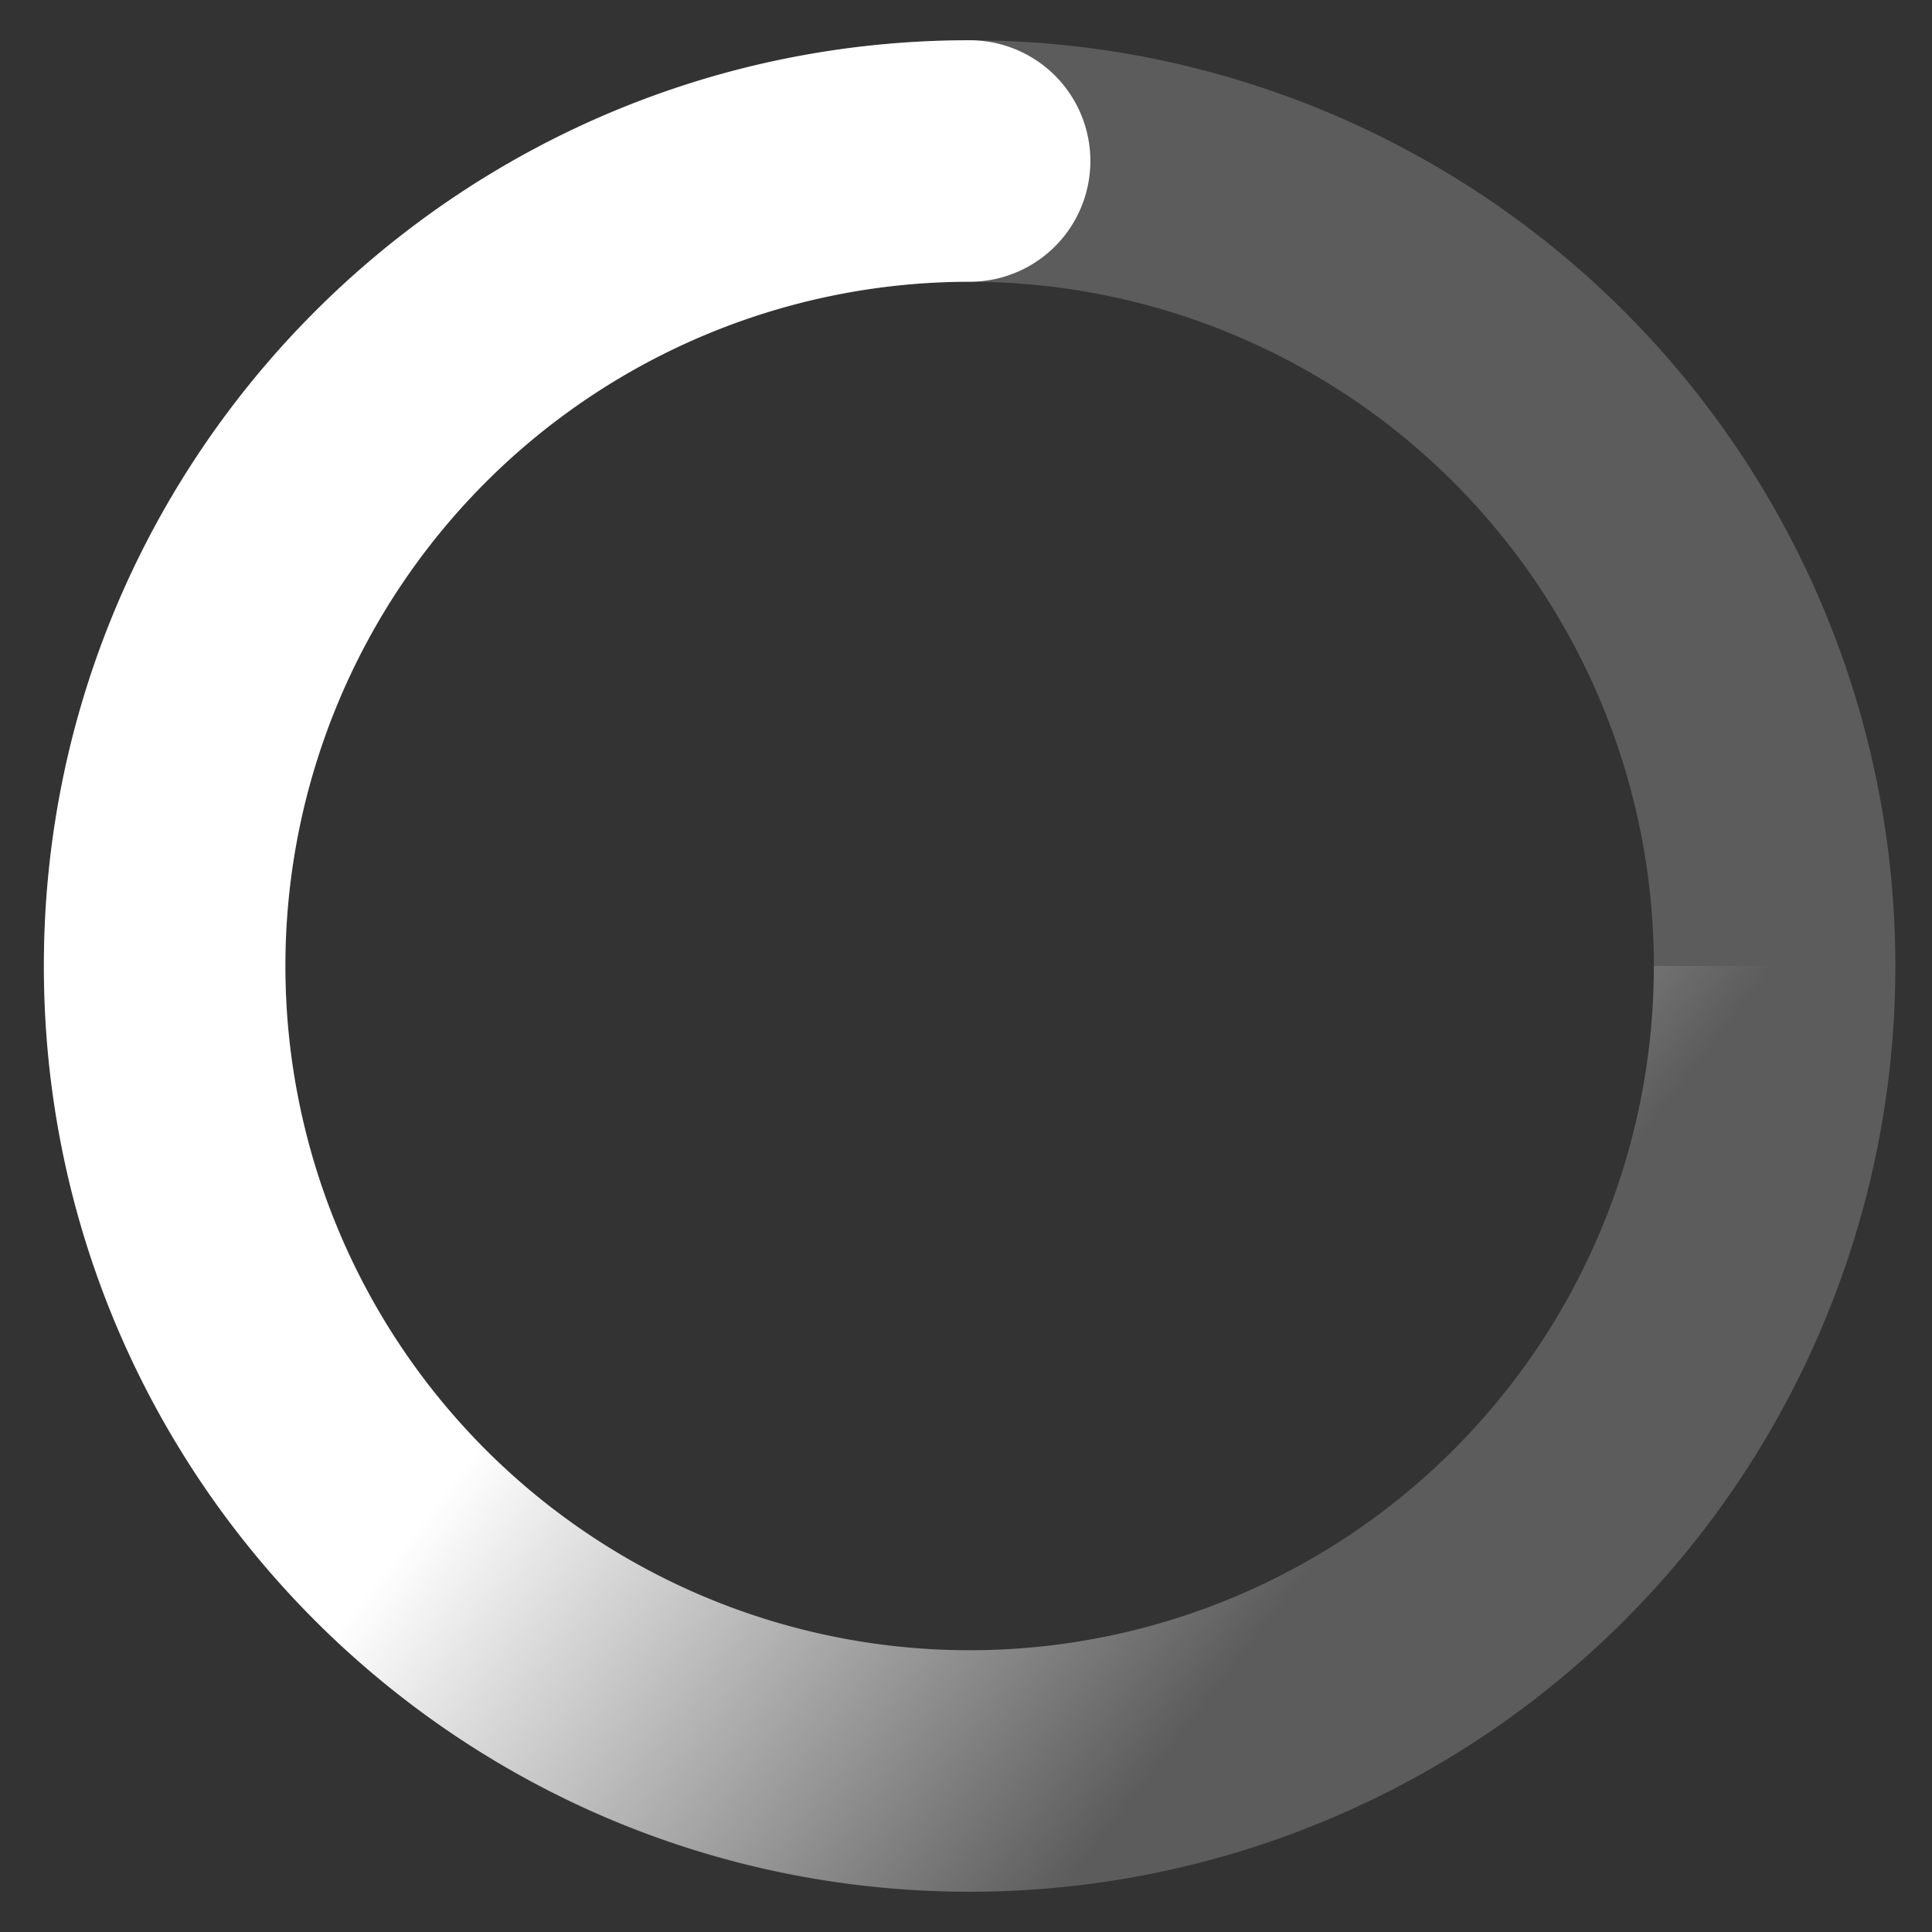 <svg fill="none" viewBox="0 0 24 24"><rect x="0" y="0" width="24" height="24" fill="#333333" stroke="none"/><circle cx="12.045" cy="12" r="10" stroke="#fff" stroke-opacity=".2" stroke-width="3" transform="rotate(-180 12.045 12)"/><path fill="url(#paint0_linear_1014_22343)" d="M12.045 3.5a1.5 1.5 0 000-3v3zm0 17a8.5 8.5 0 01-8.5-8.5h-3c0 6.351 5.15 11.5 11.5 11.5v-3zm8.5-8.5a8.5 8.5 0 01-8.5 8.5v3c6.352 0 11.5-5.149 11.5-11.5h-3zM12.045.5C5.695.5.545 5.649.545 12h3a8.5 8.5 0 018.5-8.5v-3z"/><defs><linearGradient id="paint0_linear_1014_22343" x1="14.823" x2="22.045" y1="6.444" y2="12" gradientUnits="userSpaceOnUse"><stop stop-color="#fff"/><stop offset="1" stop-color="#fff" stop-opacity="0"/></linearGradient></defs></svg>